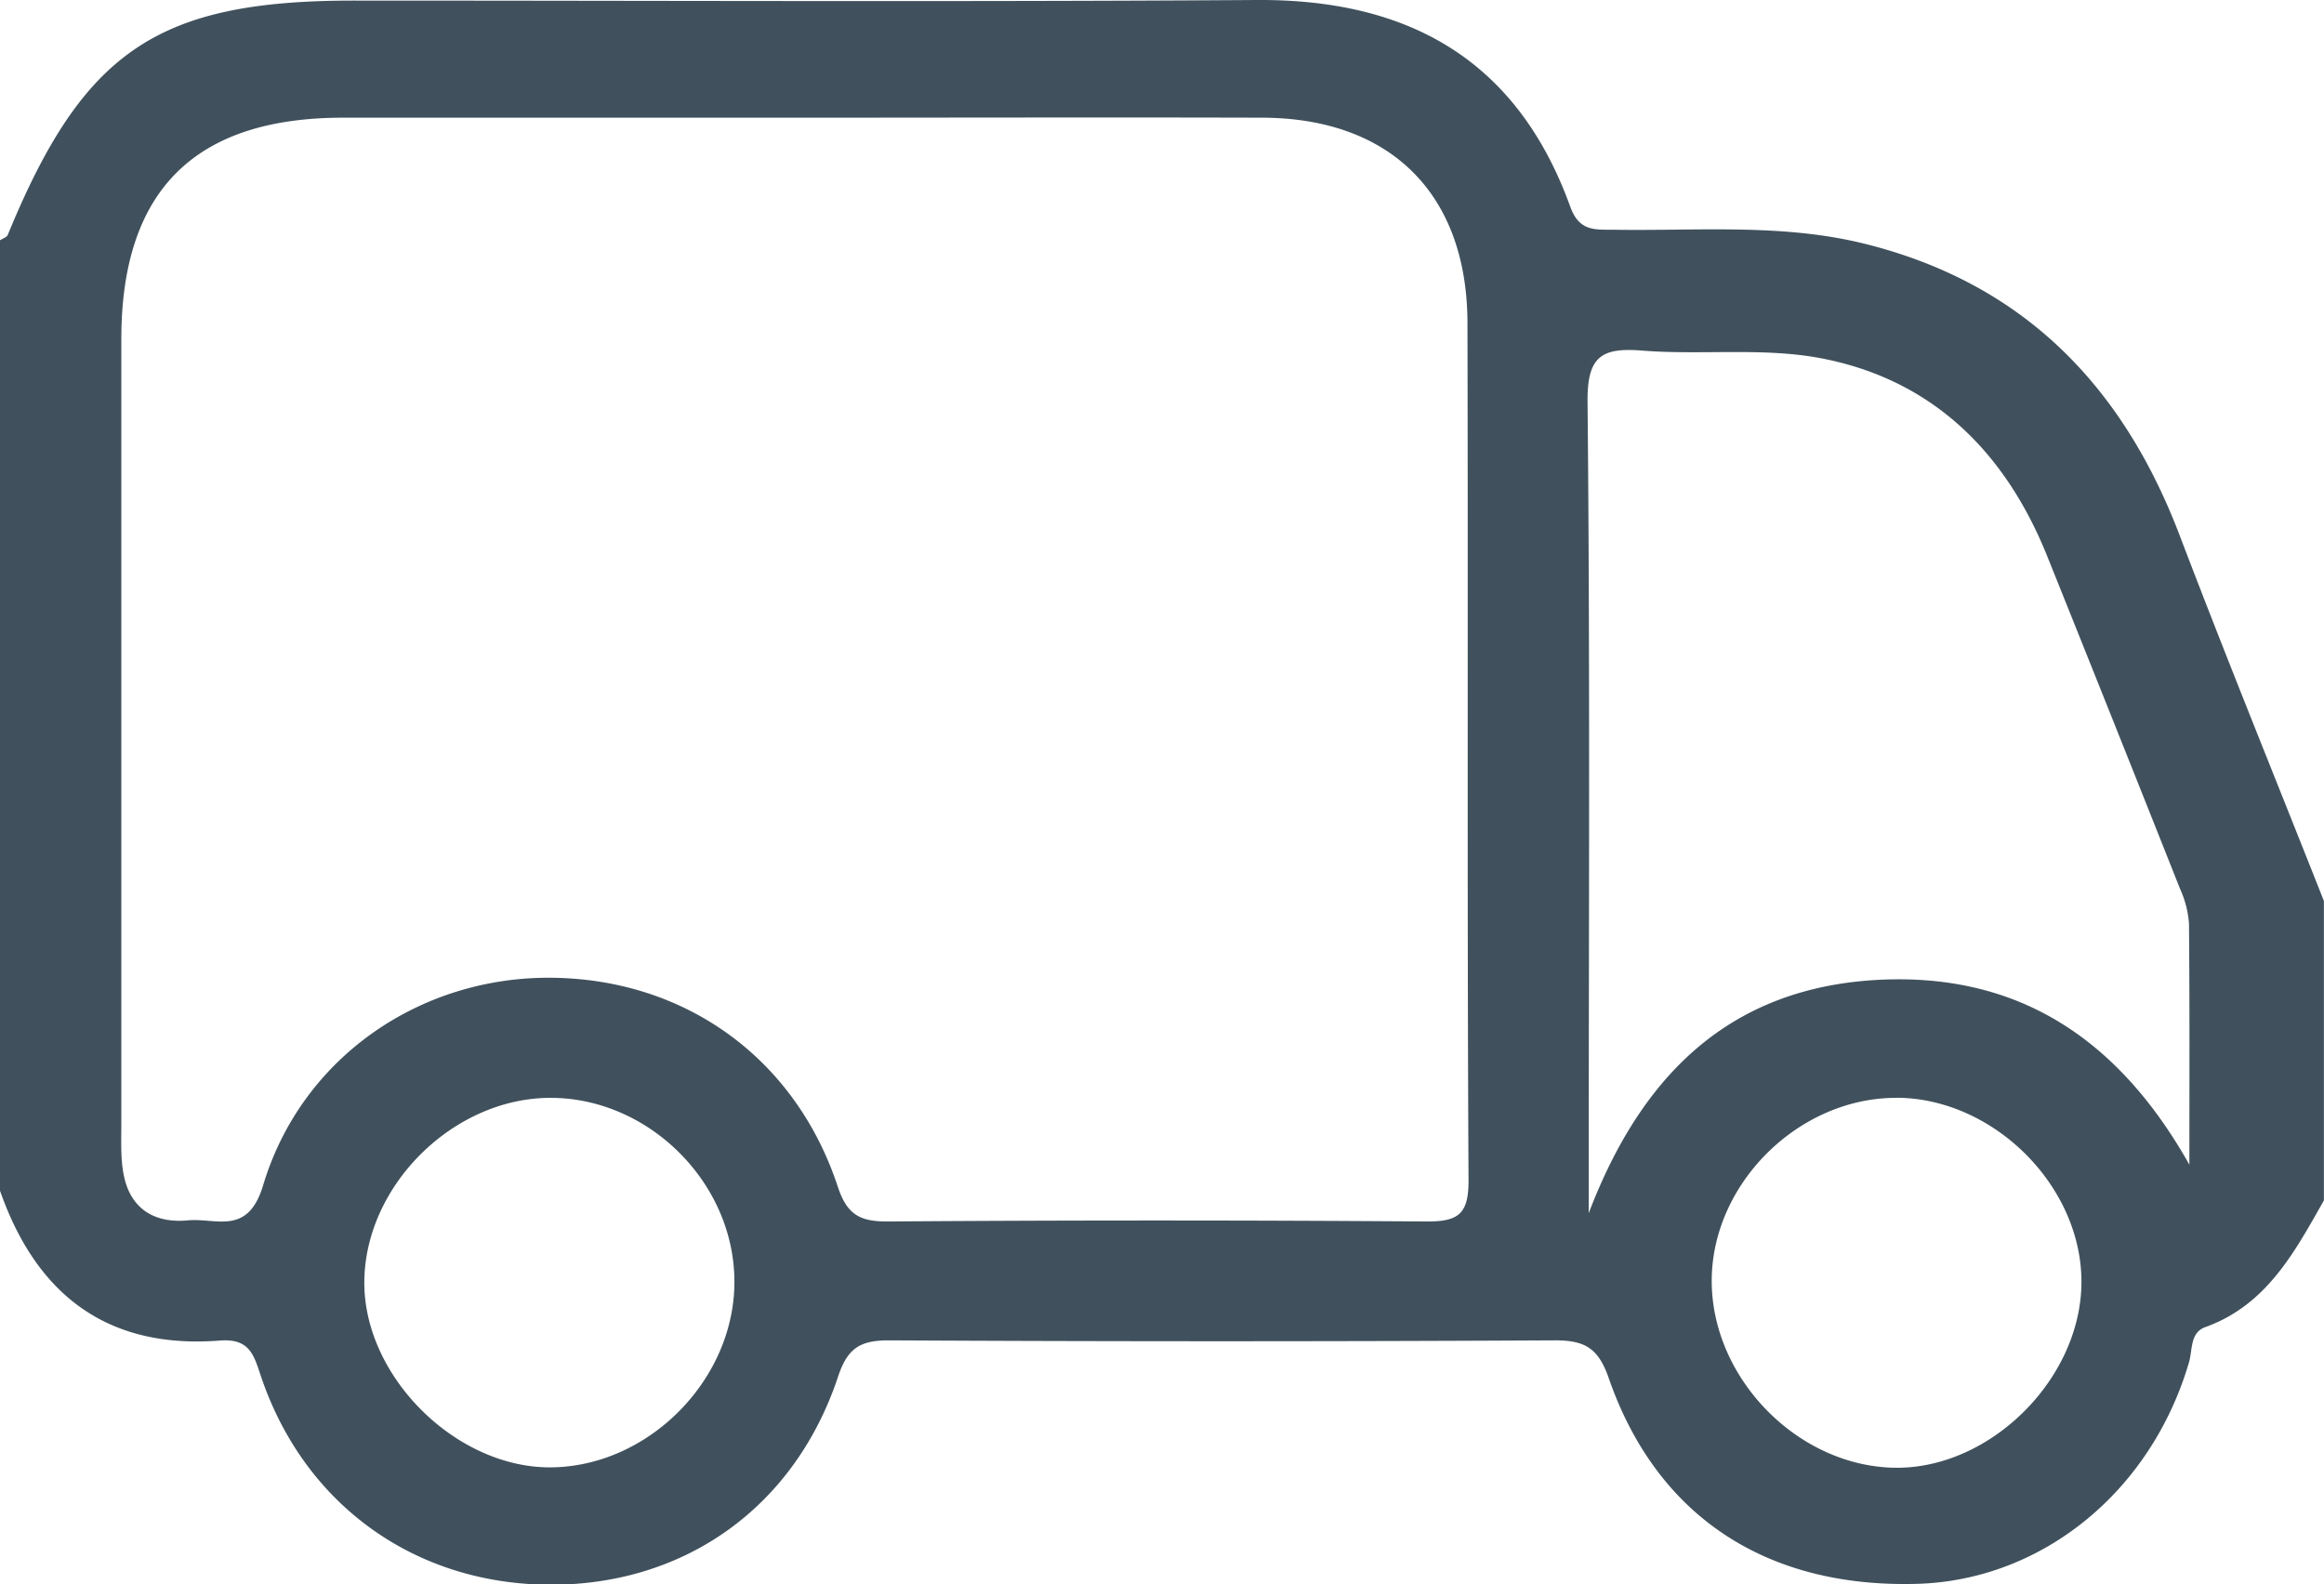 <svg xmlns="http://www.w3.org/2000/svg" viewBox="0 0 473.89 323.09">
  <g data-name="Camada 2">
    <path d="M0 49c.54-.36 1.38-.61 1.59-1.12C17 10.37 32.12.12 72.09.12c61.39 0 122.79.29 184.18-.12 31.12-.2 53.16 12.35 63.93 42.16 1.87 5.18 5.19 4.63 9 4.69 17.12.27 34.34-1.33 51.24 2.91 32.22 8.08 52.4 28.94 64 59.37 9.52 25 19.6 49.74 29.43 74.59v61.07c-6 10.56-11.66 21.31-24.18 25.83-3.15 1.13-2.57 4.59-3.34 7.21-7.74 26.37-30 44.43-55.45 45.14-30.71.87-53.09-13.75-62.88-42-2.15-6.2-5-7.68-11.09-7.65q-67.87.36-135.75 0c-5.93 0-8.4 1.72-10.29 7.4-8.81 26.51-31.07 42.39-58.41 42.43s-50-15.82-59.06-41.89c-1.58-4.54-2.18-8.39-8.56-7.9-23 1.8-37.46-9.36-44.88-30.61zm162.6-25H69.94c-30.26 0-45.18 14.87-45.2 45.12v160c0 3.5-.18 7.09.49 10.48 1.39 7 6.36 9.89 13.11 9.25 5.74-.54 12.2 3.23 15.31-7.14 7.83-26.08 32-42.53 58.66-42.33 27.3.2 49.86 16.31 58.53 42.62 1.93 5.84 4.64 7.12 10.35 7.08q54.75-.4 109.5 0c6.67.06 8.8-1.43 8.76-8.51-.31-58.25-.07-116.51-.22-174.76-.06-26.28-15.73-41.75-41.86-41.81-31.59-.09-63.18 0-94.77 0zm283.84 213.5c0-16.39.07-32.78-.08-49.17a20.61 20.61 0 00-1.79-7q-13.49-34-27.13-67.94c-8.51-21.17-23.34-35.92-45.93-40.3-11.88-2.31-24.48-.63-36.69-1.6-8.39-.68-11.19 1.31-11.1 10.5.52 52.59.25 105.19.24 157.79v7.6c10.65-27.93 28.57-46 59.15-47.58 28.89-1.45 49.11 12.45 63.33 37.7zM149.75 261c-.2-20-17.6-37.21-37.63-37.13-19.66.08-37.59 17.77-37.83 37.34s19 38.5 38.58 38c19.87-.48 37.13-18.32 36.88-38.21zm237-37.13c-20-.07-37.77 17.56-37.71 37.43s17.64 37.78 37.48 38c19.41.18 37.82-18.16 37.91-37.78s-17.86-37.6-37.73-37.67z" fill="#40515d" data-name="Camada 1"/>
  </g>
</svg>
